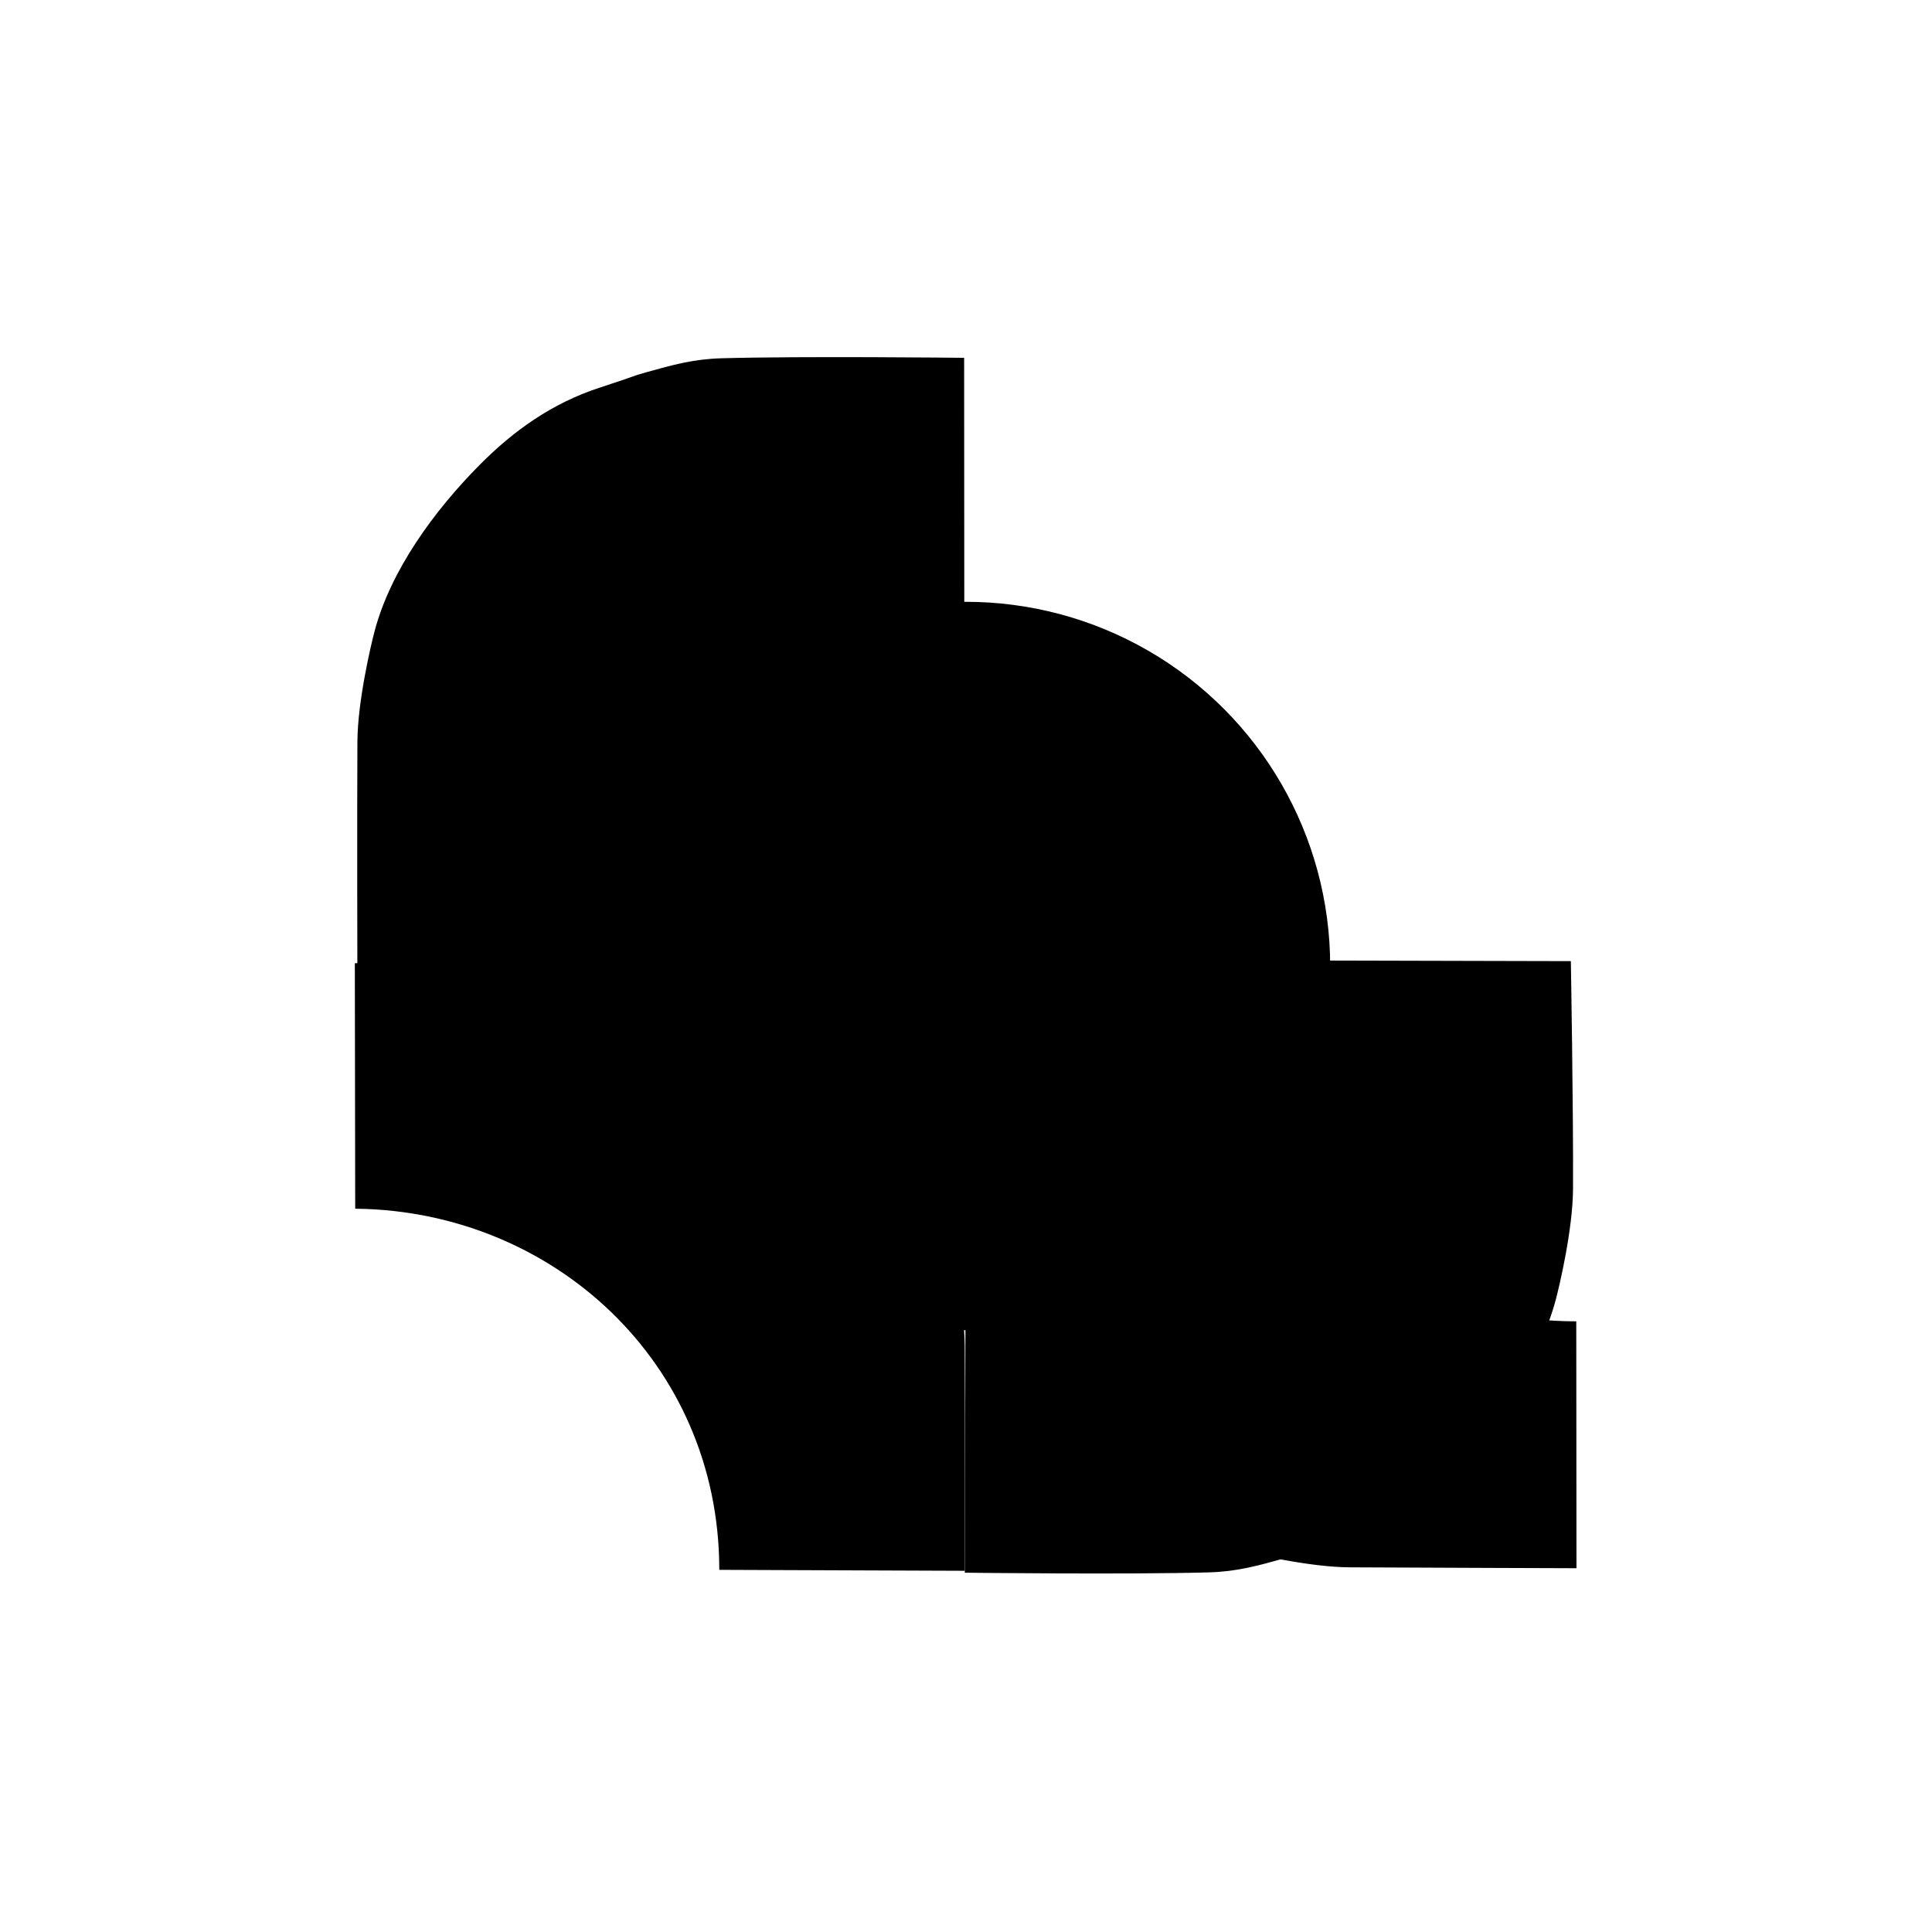 <?xml version="1.0" encoding="utf-8"?>
<svg xmlns="http://www.w3.org/2000/svg" viewBox="0 0 500 500">
  <ellipse style="stroke: rgb(0, 0, 0);" cx="250" cy="250" rx="93.75" ry="93.75" class="center"/>
  <path style="stroke: rgb(0, 0, 0);" d="M 156.06 250.331 L 92.983 250.299 C 92.983 250.299 92.888 211.963 92.995 191.971 C 93.05 181.663 96.426 167.232 97.456 163.366 C 101.582 147.875 112.682 132.527 124.646 120.507 C 133.188 111.925 143.023 104.815 155.379 100.79 C 165.778 97.403 163.404 97.943 167.273 96.859 C 174.298 94.89 179.588 93.423 186.723 93.221 C 207.733 92.628 249.017 93.1 249.017 93.1 L 249.058 156.329 C 198.1 157.067 156.317 196.78 156.06 250.331 Z" class="upperleft"/>
  <path style="stroke-width: 1; stroke: rgb(0, 0, 0); transform-box: fill-box; transform-origin: 50% 50%;" d="M 156.737 407.875 L 93.844 407.926 C 93.844 407.926 93.966 369.692 94.073 349.7 C 94.128 339.392 97.504 324.961 98.534 321.095 C 102.66 305.604 113.76 290.256 125.724 278.236 C 134.266 269.654 144.101 262.544 156.457 258.519 C 166.856 255.132 164.482 255.672 168.351 254.588 C 175.376 252.619 180.666 251.152 187.801 250.95 C 208.811 250.357 250.122 250.582 250.122 250.582 L 250.253 313.722 C 199.295 314.46 156.994 354.324 156.737 407.875 Z" transform="matrix(0, -1, 1, 0, -0.437, -0.804)" class="lowerleft"/>
  <path style="stroke-width: 1; stroke: rgb(0, 0, 0); transform-origin: 329.242px 328.329px;" d="M 314.887 407.569 L 252.439 407.419 C 252.439 407.419 251.78 368.971 251.887 348.979 C 251.942 338.671 255.318 324.24 256.348 320.374 C 260.474 304.883 271.574 289.535 283.538 277.515 C 292.08 268.933 301.915 261.823 314.271 257.798 C 324.67 254.411 322.296 254.951 326.165 253.867 C 333.19 251.898 338.48 250.431 345.615 250.229 C 366.625 249.636 408.292 250.14 408.292 250.14 L 408.132 312.867 C 357.174 313.605 315.144 354.018 314.887 407.569 Z" class="lowerright" transform="matrix(-1, 0, 0, -1, 0, -0)"/>
  <path style="stroke: rgb(0, 0, 0); stroke-width: 1; transform-box: fill-box; transform-origin: 50% 50%;" d="M 312.574 93.58 L 250.042 93.34 C 250.042 93.34 249.947 130.995 250.054 150.987 C 250.109 161.295 253.485 175.726 254.515 179.592 C 258.641 195.083 269.741 210.431 281.705 222.451 C 290.247 231.033 300.082 238.143 312.438 242.168 C 322.837 245.555 320.463 245.015 324.332 246.099 C 331.357 248.068 336.647 249.535 343.782 249.737 C 364.792 250.33 406.893 249.586 406.893 249.586 L 406.798 187.038 C 355.84 186.3 312.831 147.131 312.574 93.58 Z" class="upperleft" transform="matrix(-1, 0, 0, -1, -0.776, -0.643)"/>
</svg>